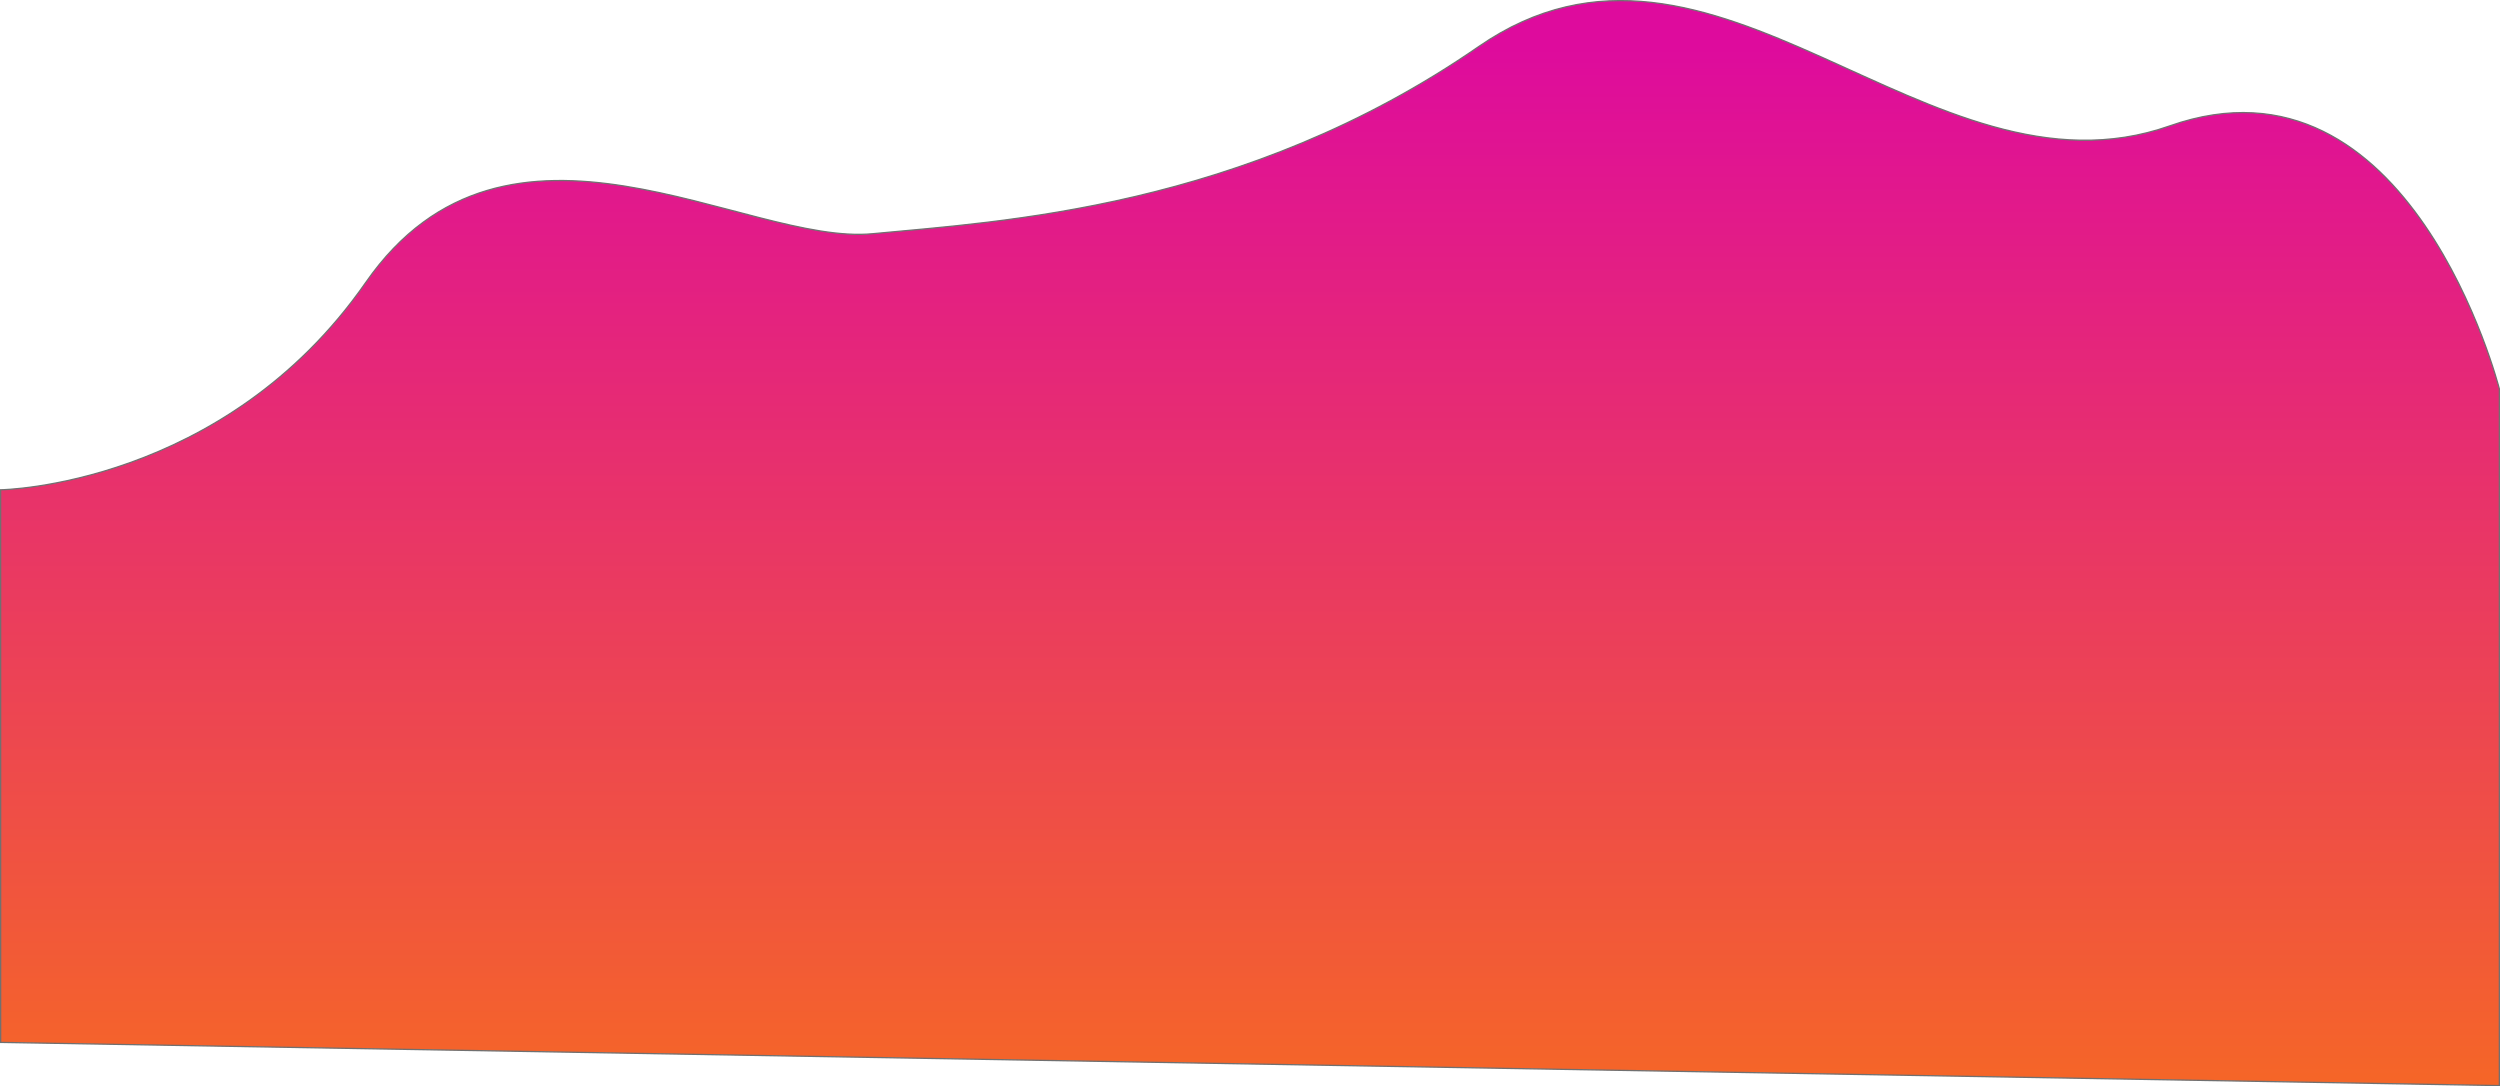 <svg xmlns="http://www.w3.org/2000/svg" xmlns:xlink="http://www.w3.org/1999/xlink" width="1917.901" height="833.312" viewBox="0 0 1917.901 833.312">
  <defs>
    <linearGradient id="linear-gradient" x1="0.5" x2="0.5" y2="1" gradientUnits="objectBoundingBox">
      <stop offset="0" stop-color="#de0b9d"/>
      <stop offset="1" stop-color="#f56627"/>
    </linearGradient>
  </defs>
  <path id="Path_4" data-name="Path 4" d="M168,4011.116s171.159-2.471,280.082-159.055,291.641-28.054,388.854-37.406,284.672-18.88,464.877-143.521,345.144,125.936,530.14,60.825S2084.9,3933.665,2084.9,3933.665v534.494L168,4435.04Z" transform="translate(-167.5 -3635.355)" stroke="#707070" stroke-width="1" fill="url(#linear-gradient)"/>
</svg>
